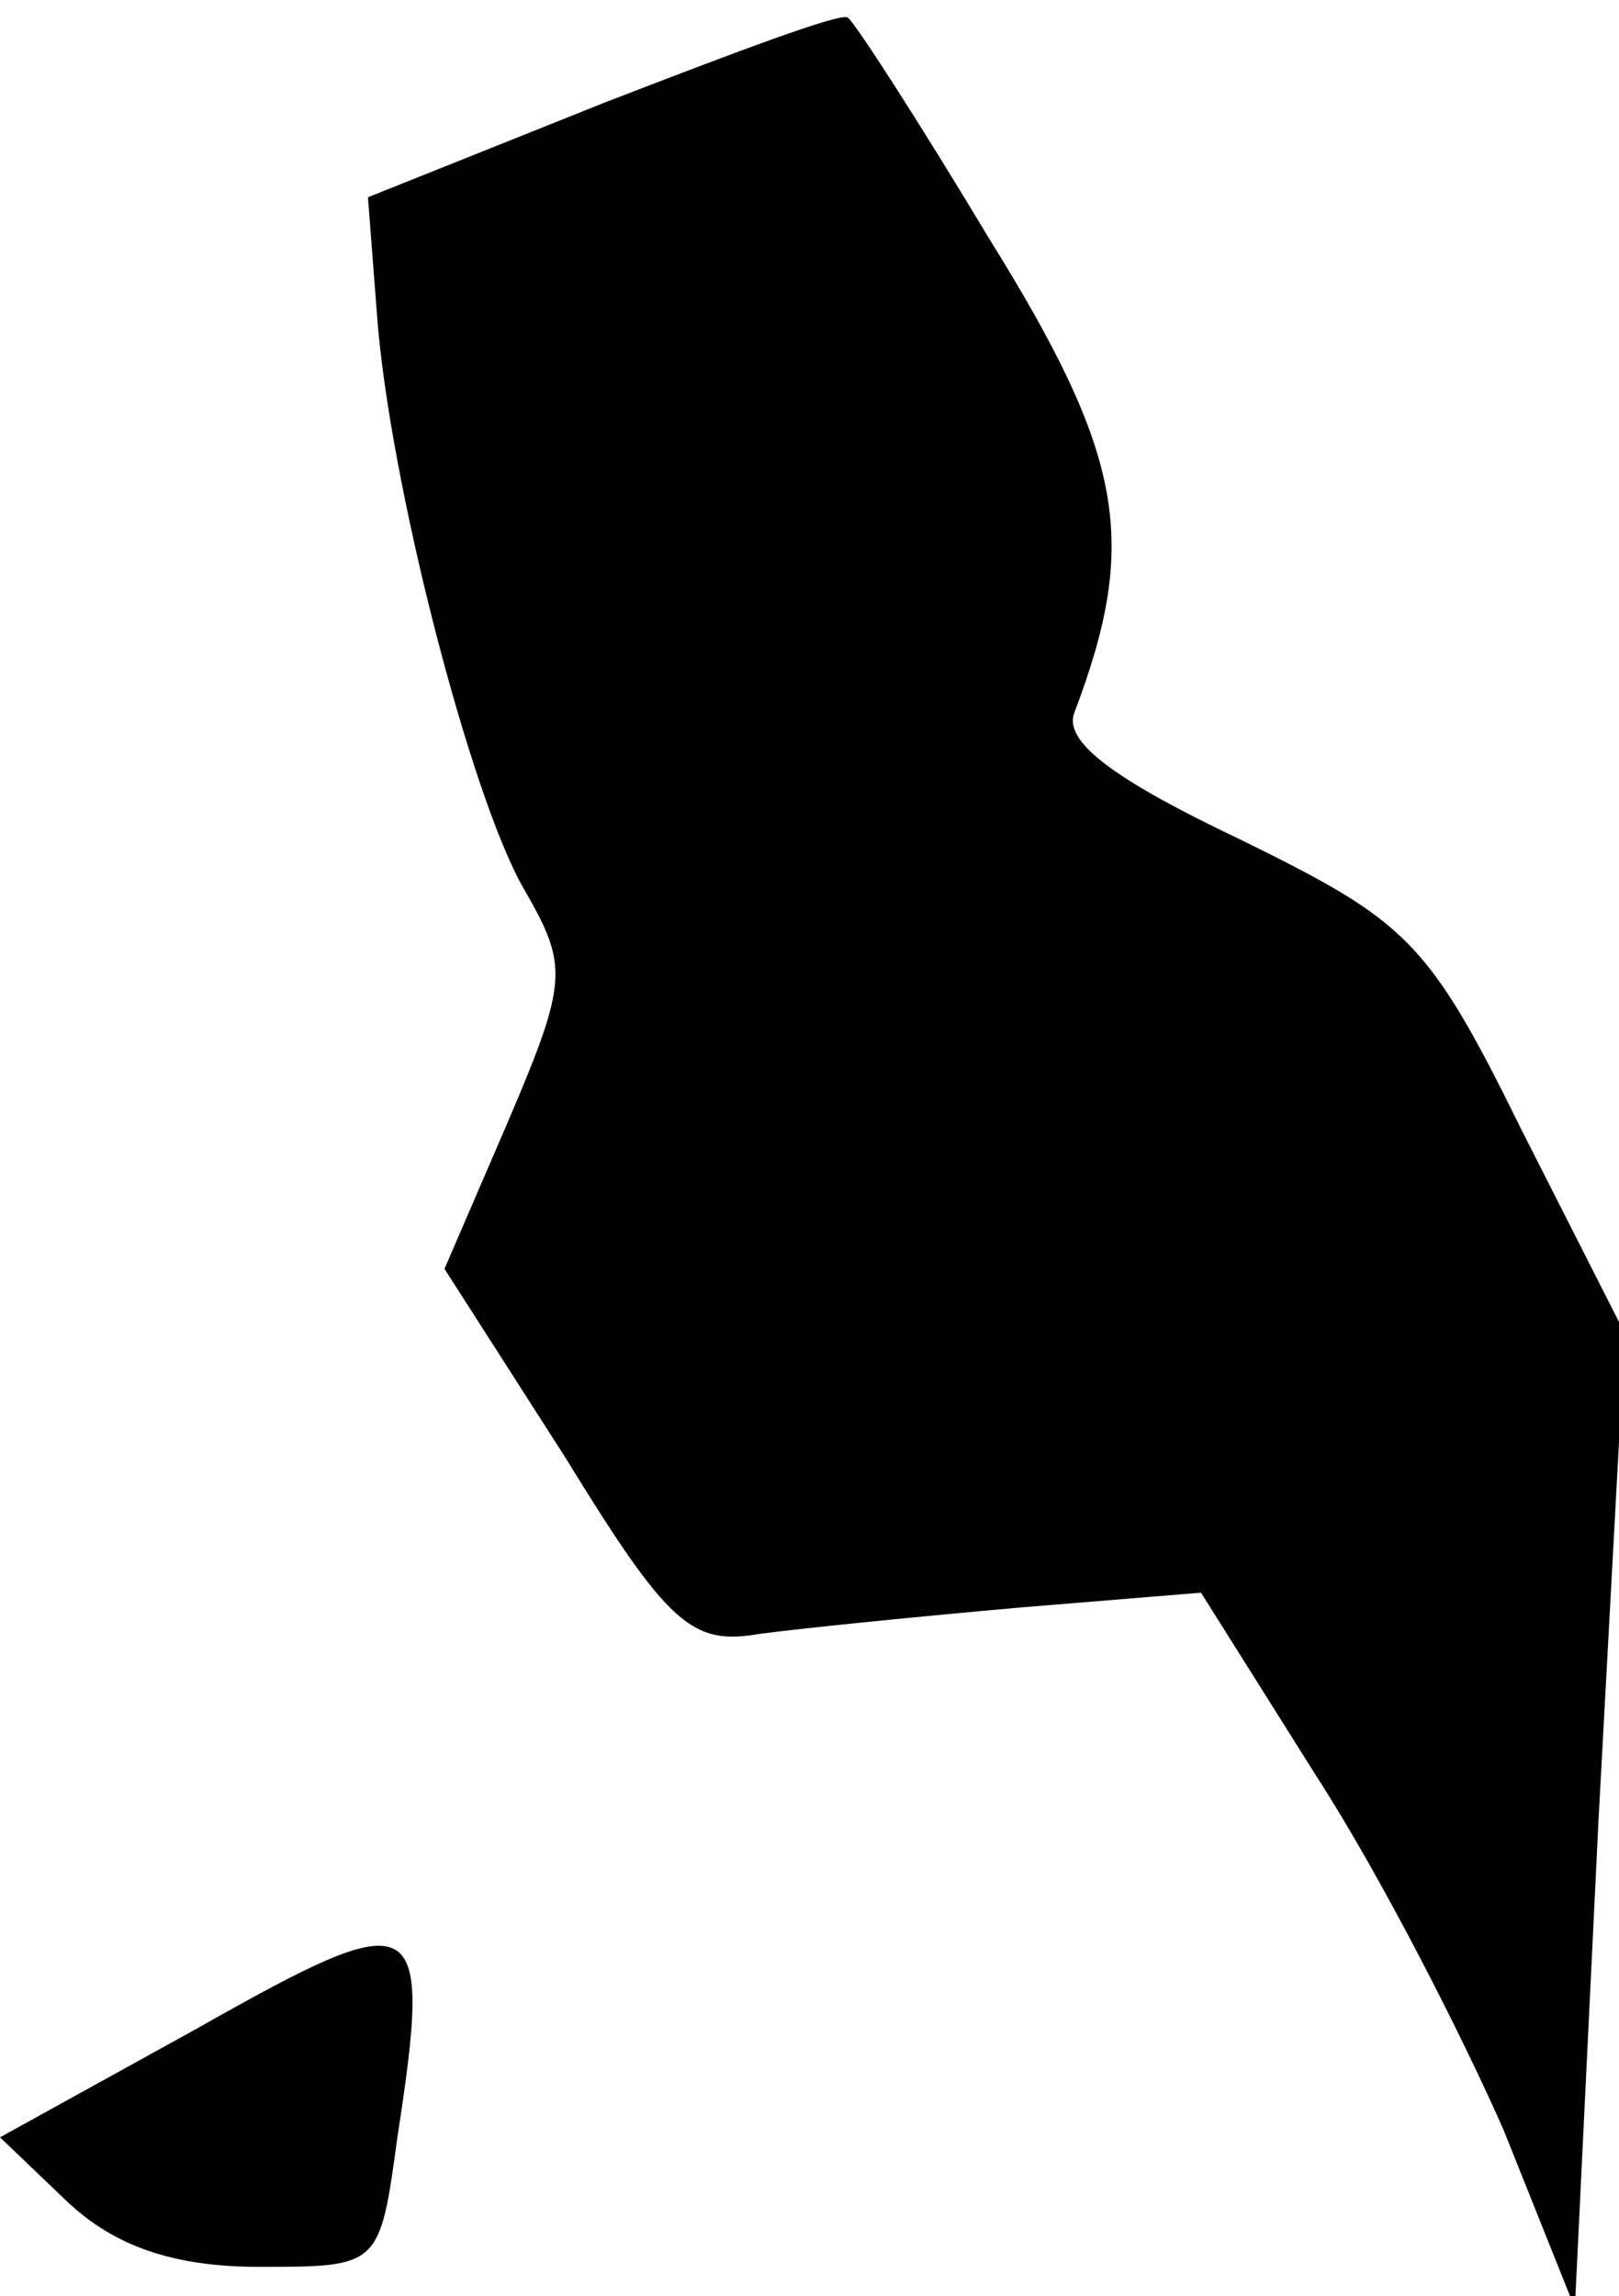 <?xml version="1.0" standalone="no"?>
<!DOCTYPE svg PUBLIC "-//W3C//DTD SVG 20010904//EN"
 "http://www.w3.org/TR/2001/REC-SVG-20010904/DTD/svg10.dtd">
<svg version="1.0" xmlns="http://www.w3.org/2000/svg"
 width="55pt" height="78pt" viewBox="0 0 55 78"
 preserveAspectRatio="xMidYMid meet">
<g transform="translate(0,78) scale(0.1,-0.1)"
fill="#000000" stroke="none">
<path fill="#000000" stroke="none" d="M205 745 l-80 -32 3 -39 c4 -57 32
-165 50 -196 15 -26 15 -31 -5 -78 l-22 -51 41 -64 c35 -57 43 -64 66 -60 15
2 55 6 89 9 l61 5 39 -62 c22 -34 50 -89 64 -121 l24 -60 8 165 9 166 -35 69
c-32 65 -39 71 -96 99 -42 20 -60 33 -56 43 22 58 17 87 -29 161 -24 40 -46
74 -48 75 -2 2 -39 -12 -83 -29z"/>
<path fill="#000000" stroke="none" d="M67 91 l-67 -37 23 -22 c16 -15 36 -22
65 -22 41 0 41 0 47 44 12 78 8 80 -68 37z"/>
</g>
</svg>
